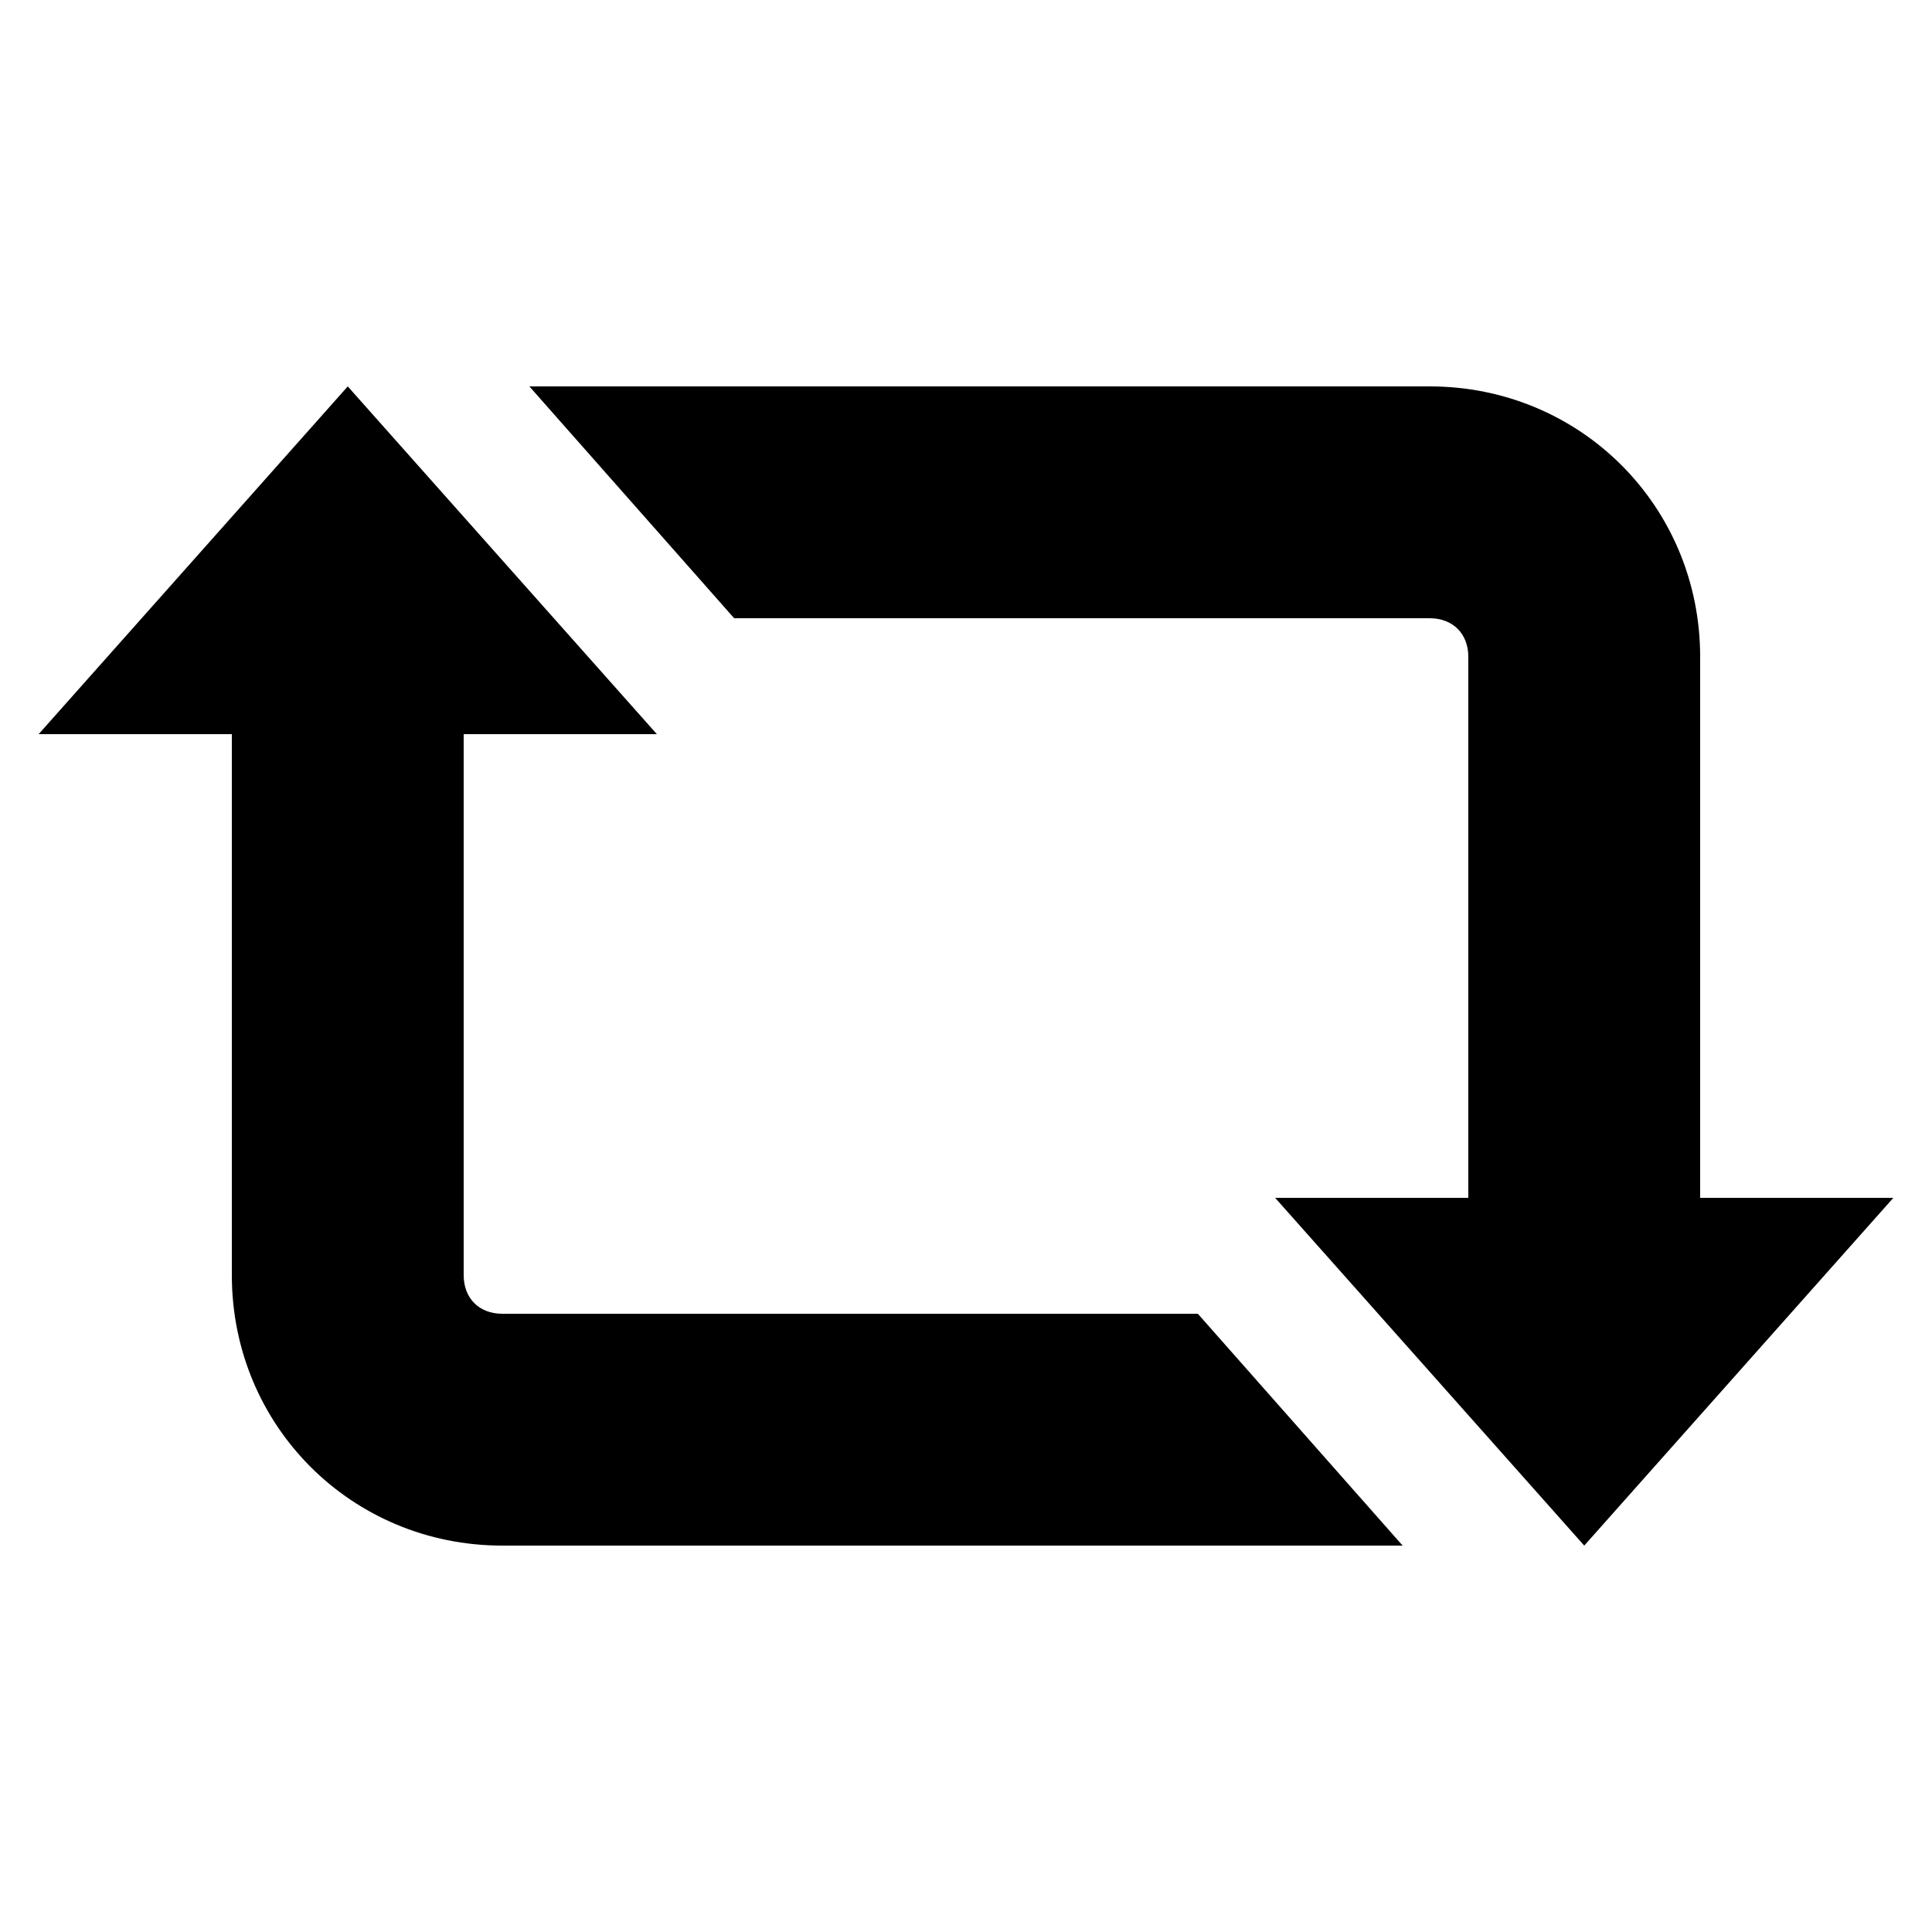 <?xml version="1.0"?>
<svg xmlns="http://www.w3.org/2000/svg" viewBox="0 0 50 50">
    <path d="M36.3,40H13c-3.9,0-7-3.1-7-7V19H1l8-9l8,9h-5v14c0,0.6,0.4,1,1,1h18L36.3,40z M44,31V17c0-3.9-3.1-7-7-7H13.7l5.3,6h18 c0.6,0,1,0.4,1,1v14h-5l8,9l8-9H44z"/>
</svg>
